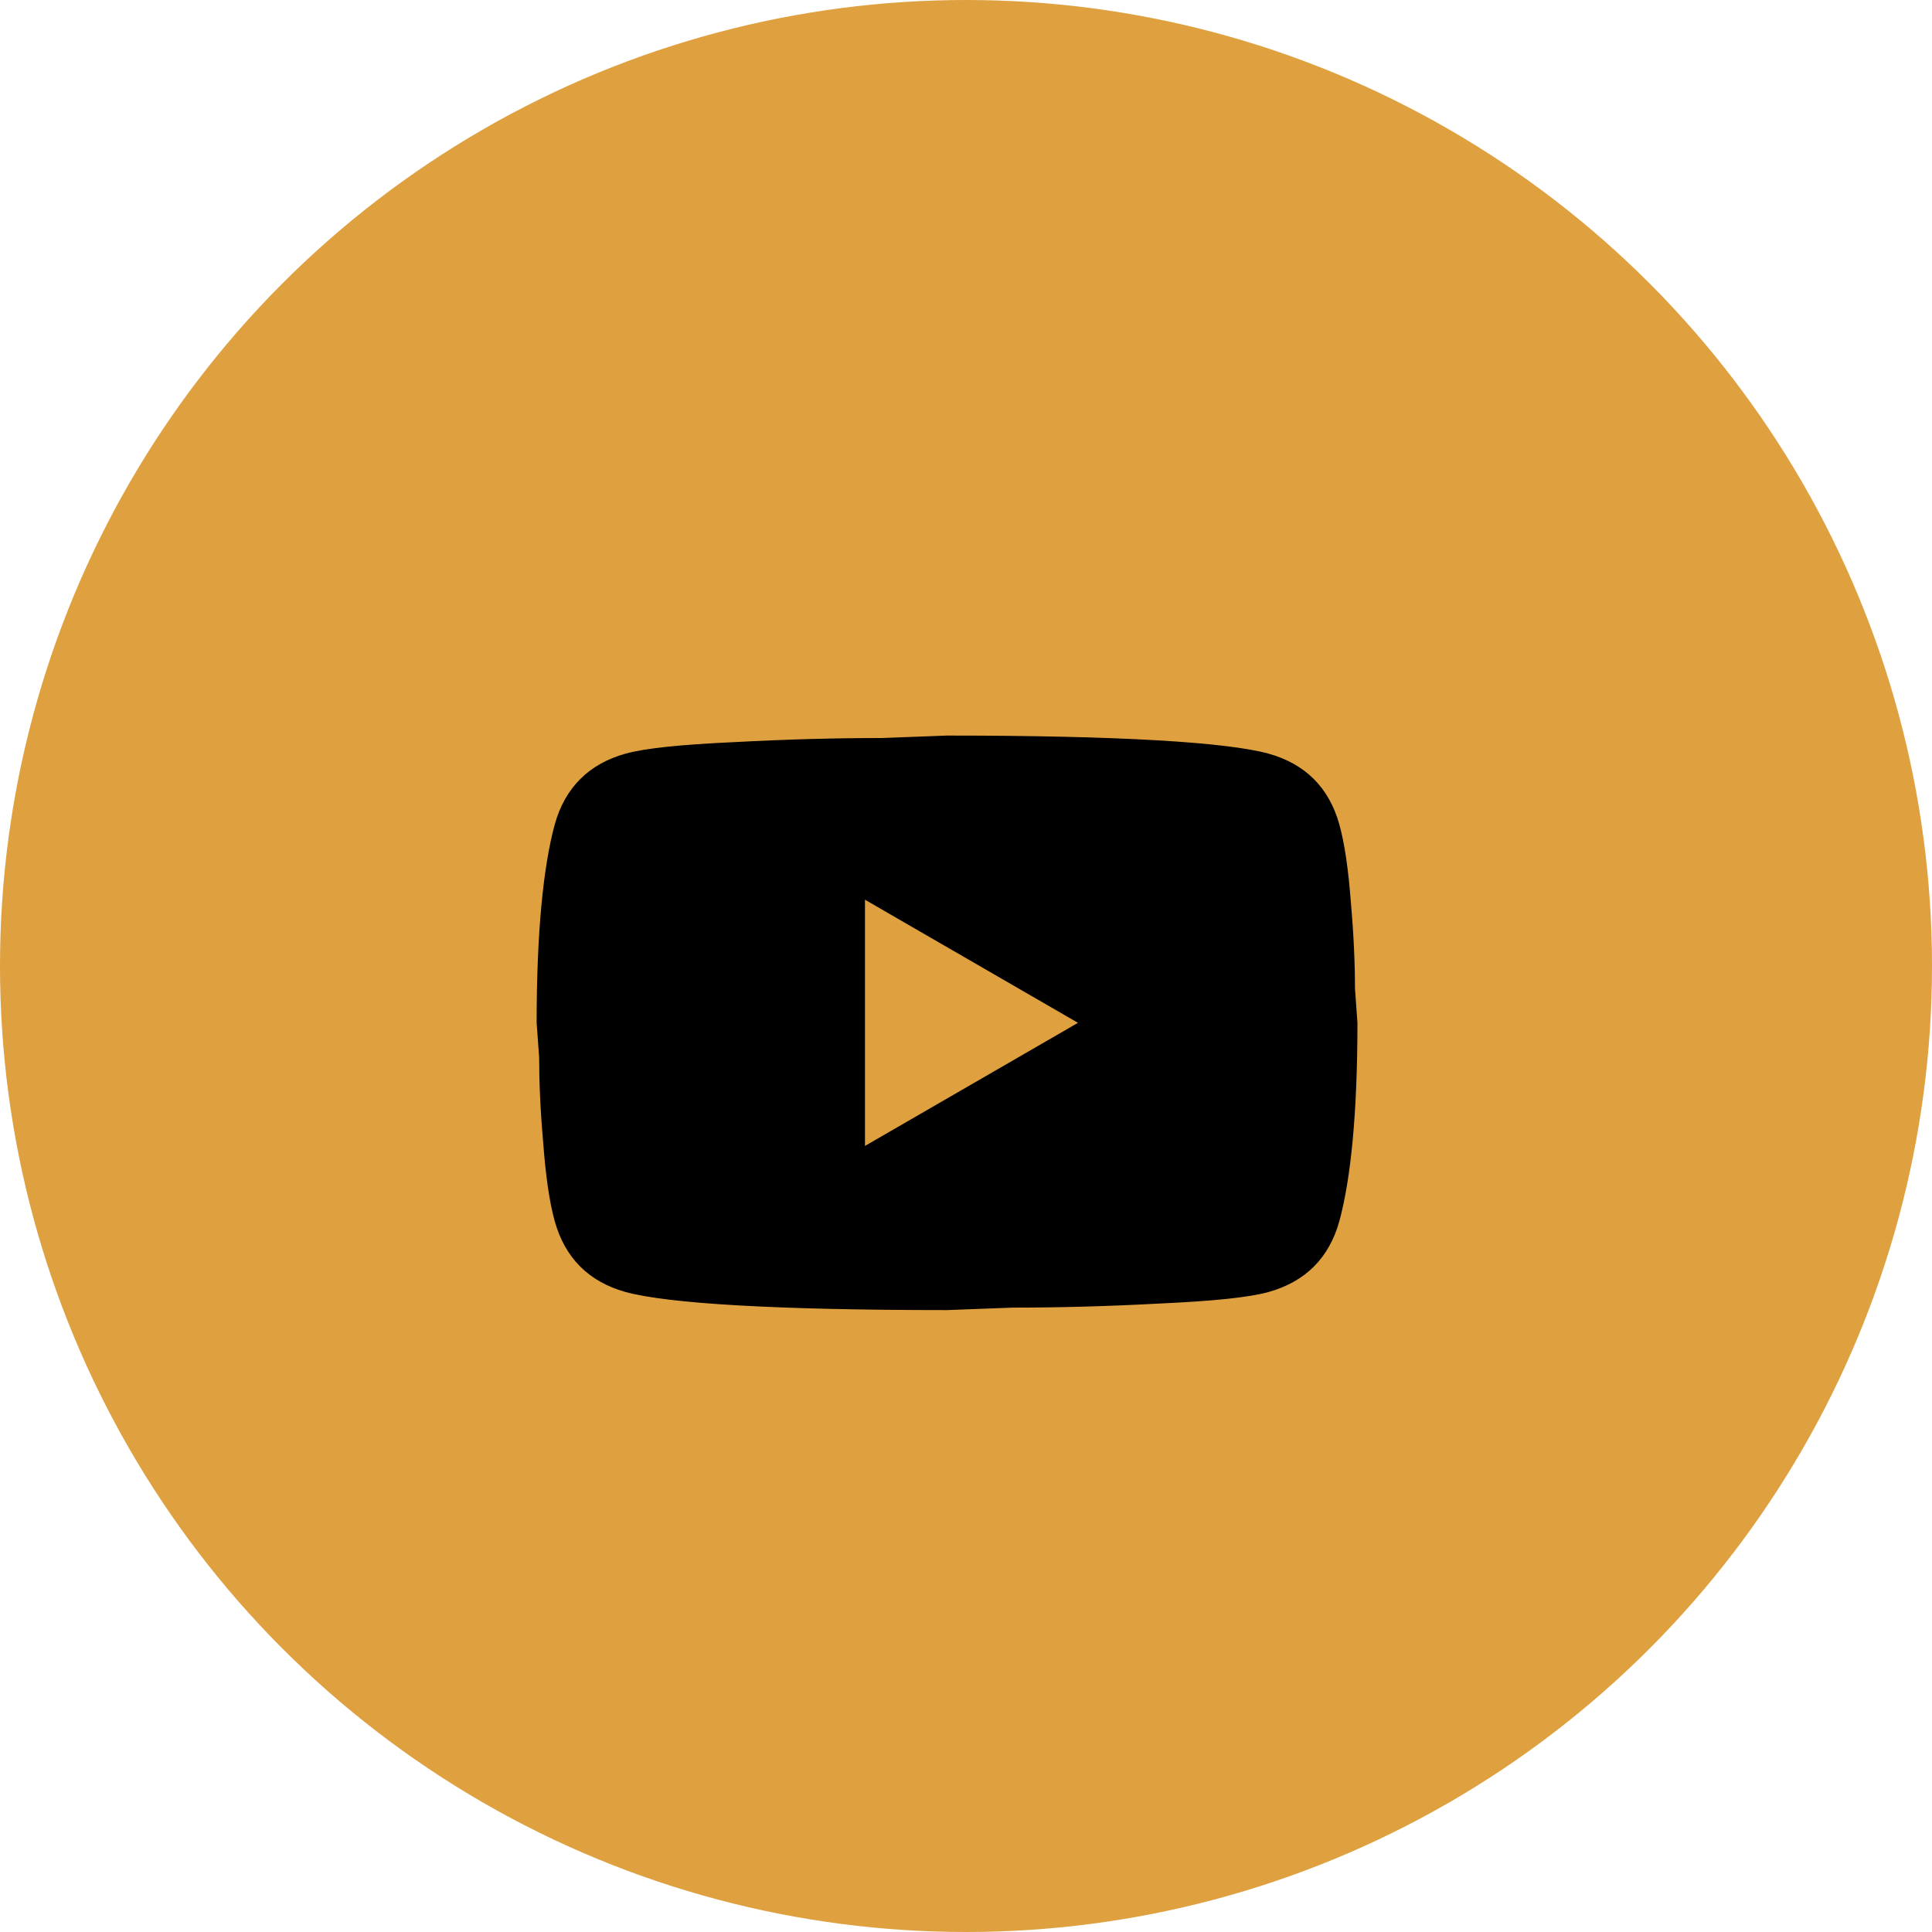 <svg width="51" height="51" viewBox="0 0 51 51" fill="none" xmlns="http://www.w3.org/2000/svg">
<circle cx="25.5" cy="25.5" r="25.5" fill="#DFA040"/>
<path d="M22.833 30.25L28.456 27L22.833 23.75V30.25ZM35.356 21.767C35.497 22.277 35.595 22.959 35.66 23.826C35.736 24.692 35.768 25.44 35.768 26.09L35.833 27C35.833 29.372 35.66 31.117 35.356 32.233C35.086 33.208 34.457 33.836 33.482 34.107C32.973 34.248 32.041 34.345 30.611 34.41C29.203 34.486 27.914 34.518 26.722 34.518L25 34.583C20.461 34.583 17.633 34.41 16.517 34.107C15.542 33.836 14.914 33.208 14.643 32.233C14.502 31.723 14.405 31.041 14.34 30.174C14.264 29.308 14.232 28.56 14.232 27.91L14.166 27C14.166 24.628 14.34 22.883 14.643 21.767C14.914 20.793 15.542 20.164 16.517 19.893C17.026 19.753 17.958 19.655 19.388 19.59C20.797 19.514 22.086 19.482 23.277 19.482L25 19.417C29.539 19.417 32.367 19.59 33.482 19.893C34.457 20.164 35.086 20.793 35.356 21.767Z" fill="black"/>
</svg>
